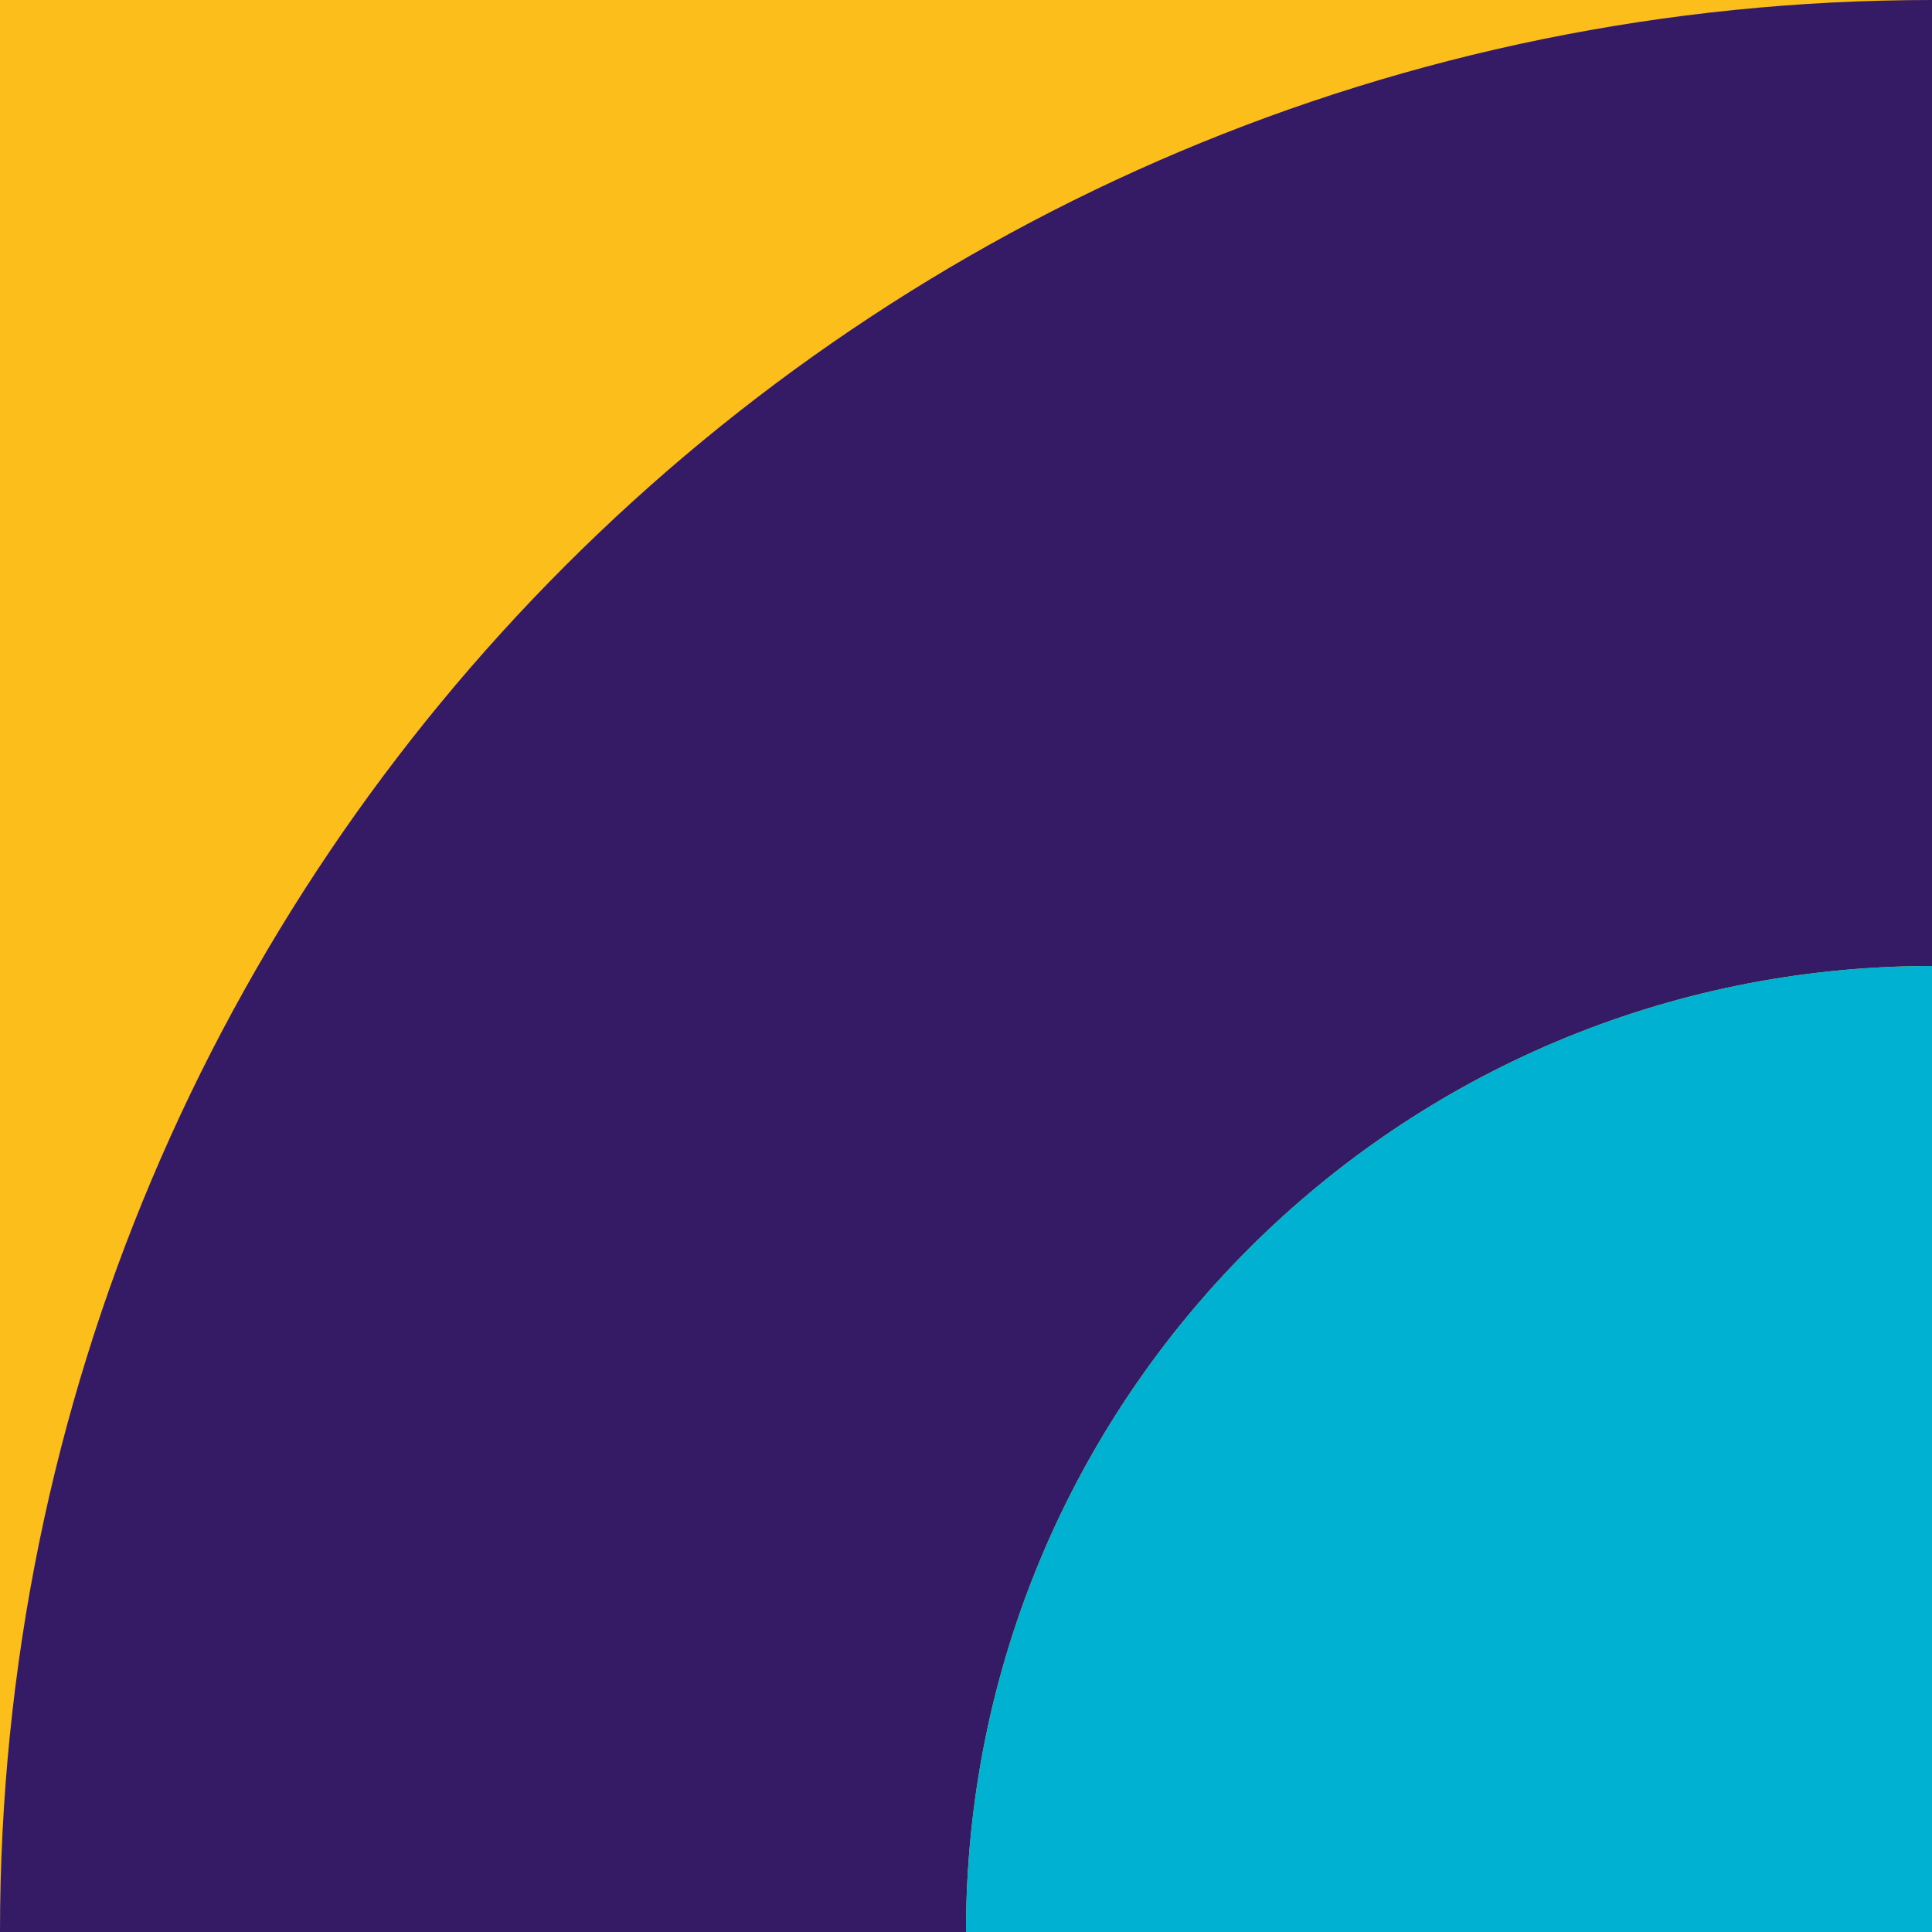 <?xml version="1.0" encoding="utf-8"?>
<!-- Generator: Adobe Illustrator 24.0.2, SVG Export Plug-In . SVG Version: 6.00 Build 0)  -->
<svg version="1.1" id="Capa_1" xmlns="http://www.w3.org/2000/svg" xmlns:xlink="http://www.w3.org/1999/xlink" x="0px" y="0px"
	 viewBox="0 0 72 72" style="enable-background:new 0 0 72 72;" xml:space="preserve">
<style type="text/css">
	.st0{fill:#FBBE1A;}
	.st1{fill:#351B66;}
	.st2{fill:#00B1D2;}
</style>
<rect class="st0" width="72" height="72"/>
<path class="st1" d="M0,72h36c0-19.9,16.1-36,36-36V0C32.2,0,0,32.2,0,72z"/>
<path class="st2" d="M72,36c-19.9,0-36,16.1-36,36h36V36z"/>
</svg>
